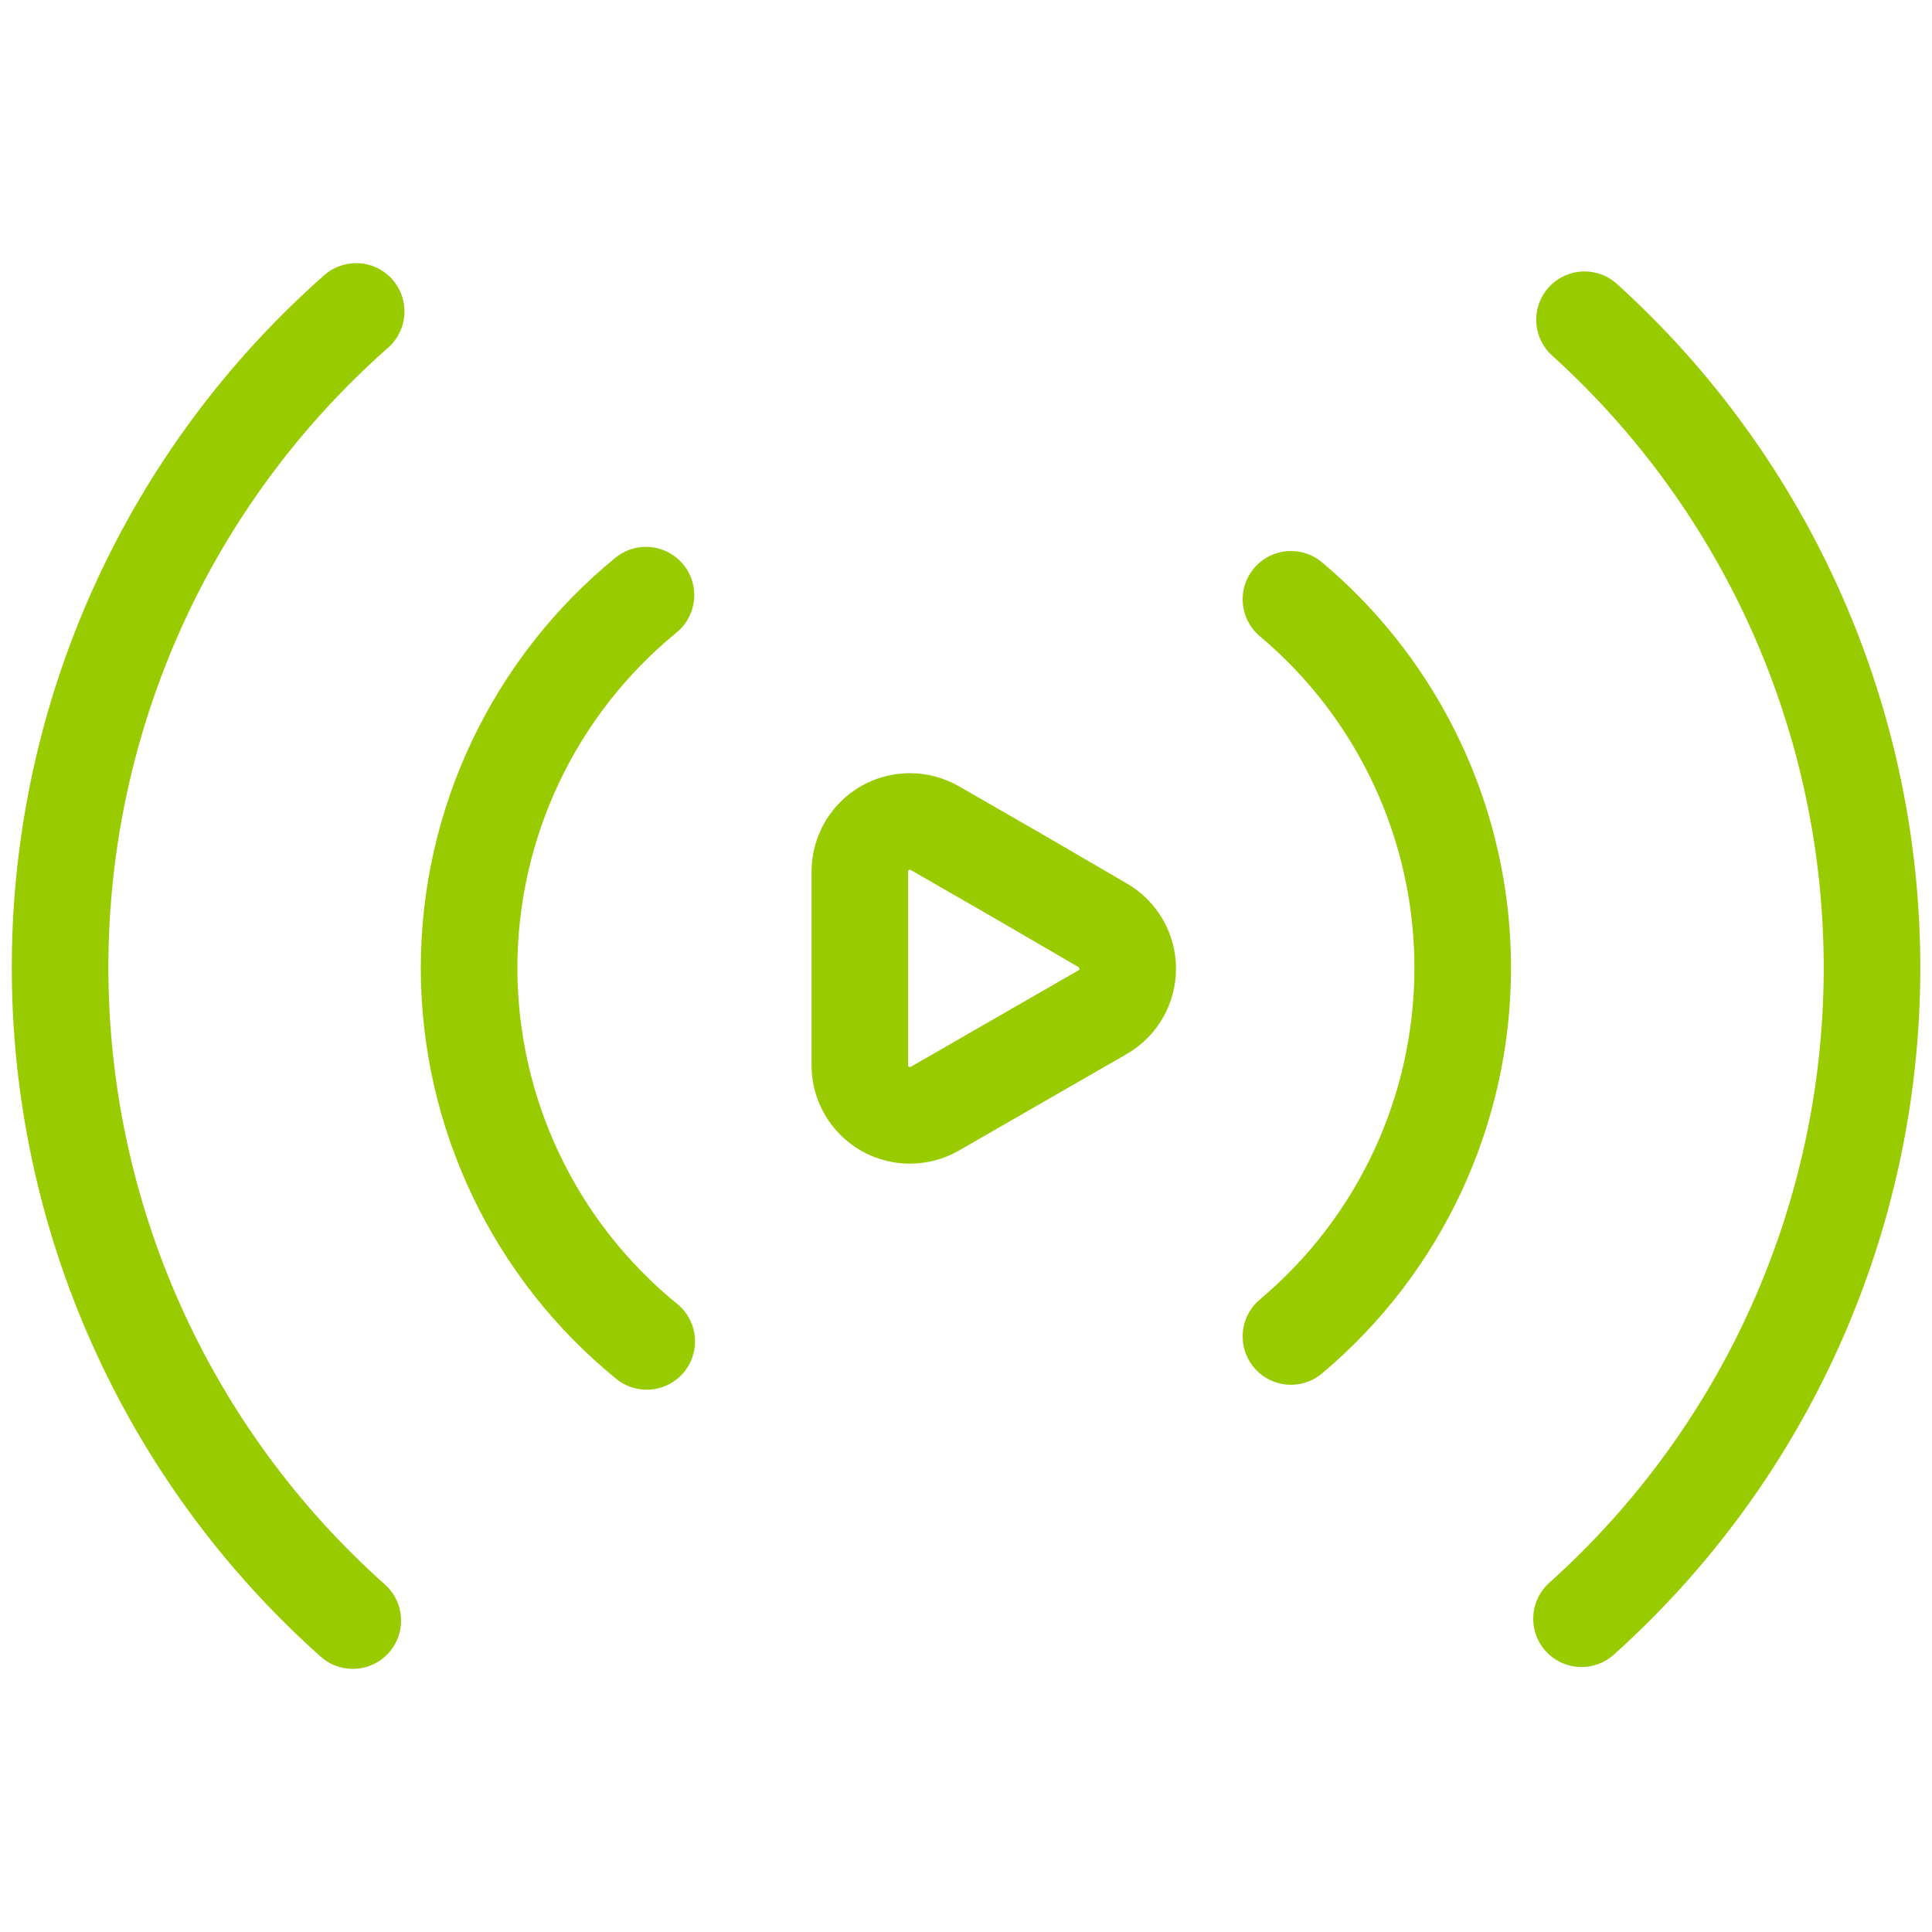 <?xml version="1.0" encoding="UTF-8" standalone="no"?><!-- Generator: Gravit.io --><svg xmlns="http://www.w3.org/2000/svg" xmlns:xlink="http://www.w3.org/1999/xlink" style="isolation:isolate" viewBox="0 0 20 20" width="20pt" height="20pt"><defs><clipPath id="_clipPath_nhKYb0y3LhUzpjDwPpP2JCZjysV4CANq"><rect width="20" height="20"/></clipPath></defs><g clip-path="url(#_clipPath_nhKYb0y3LhUzpjDwPpP2JCZjysV4CANq)"><path d=" M 11.414 9.578 C 11.575 9.671 11.674 9.842 11.674 10.028 C 11.674 10.214 11.575 10.385 11.414 10.478 L 10.545 10.978 L 9.676 11.478 C 9.516 11.569 9.319 11.569 9.16 11.477 C 9 11.384 8.902 11.214 8.901 11.03 L 8.901 9.02 C 8.902 8.836 9 8.666 9.16 8.573 C 9.319 8.481 9.516 8.481 9.676 8.572 L 10.545 9.072 L 11.414 9.578 Z " fill="none" vector-effect="non-scaling-stroke" stroke-width="1" stroke="rgb(153,204,0)" stroke-opacity="100" stroke-linejoin="miter" stroke-linecap="butt" stroke-miterlimit="4"/><path d=" M 16.403 3.31 C 18.304 5.031 19.385 7.477 19.379 10.04 C 19.373 12.604 18.28 15.045 16.372 16.757" fill="none" vector-effect="non-scaling-stroke" stroke-width="1" stroke="rgb(153,204,0)" stroke-opacity="100" stroke-linejoin="miter" stroke-linecap="round" stroke-miterlimit="10"/><path d=" M 3.652 16.776 C 1.718 15.052 0.615 12.583 0.622 9.992 C 0.628 7.401 1.744 4.938 3.687 3.224" fill="none" vector-effect="non-scaling-stroke" stroke-width="1" stroke="rgb(153,204,0)" stroke-opacity="100" stroke-linejoin="miter" stroke-linecap="round" stroke-miterlimit="10"/><path d=" M 13.364 6.204 C 14.491 7.151 15.142 8.547 15.142 10.019 C 15.142 11.492 14.491 12.888 13.364 13.835" fill="none" vector-effect="non-scaling-stroke" stroke-width="1" stroke="rgb(153,204,0)" stroke-opacity="100" stroke-linejoin="miter" stroke-linecap="round" stroke-miterlimit="10"/><path d=" M 6.695 13.886 C 5.533 12.941 4.858 11.523 4.856 10.025 C 4.855 8.528 5.527 7.109 6.687 6.161" fill="none" vector-effect="non-scaling-stroke" stroke-width="1" stroke="rgb(153,204,0)" stroke-opacity="100" stroke-linejoin="miter" stroke-linecap="round" stroke-miterlimit="10"/></g></svg>